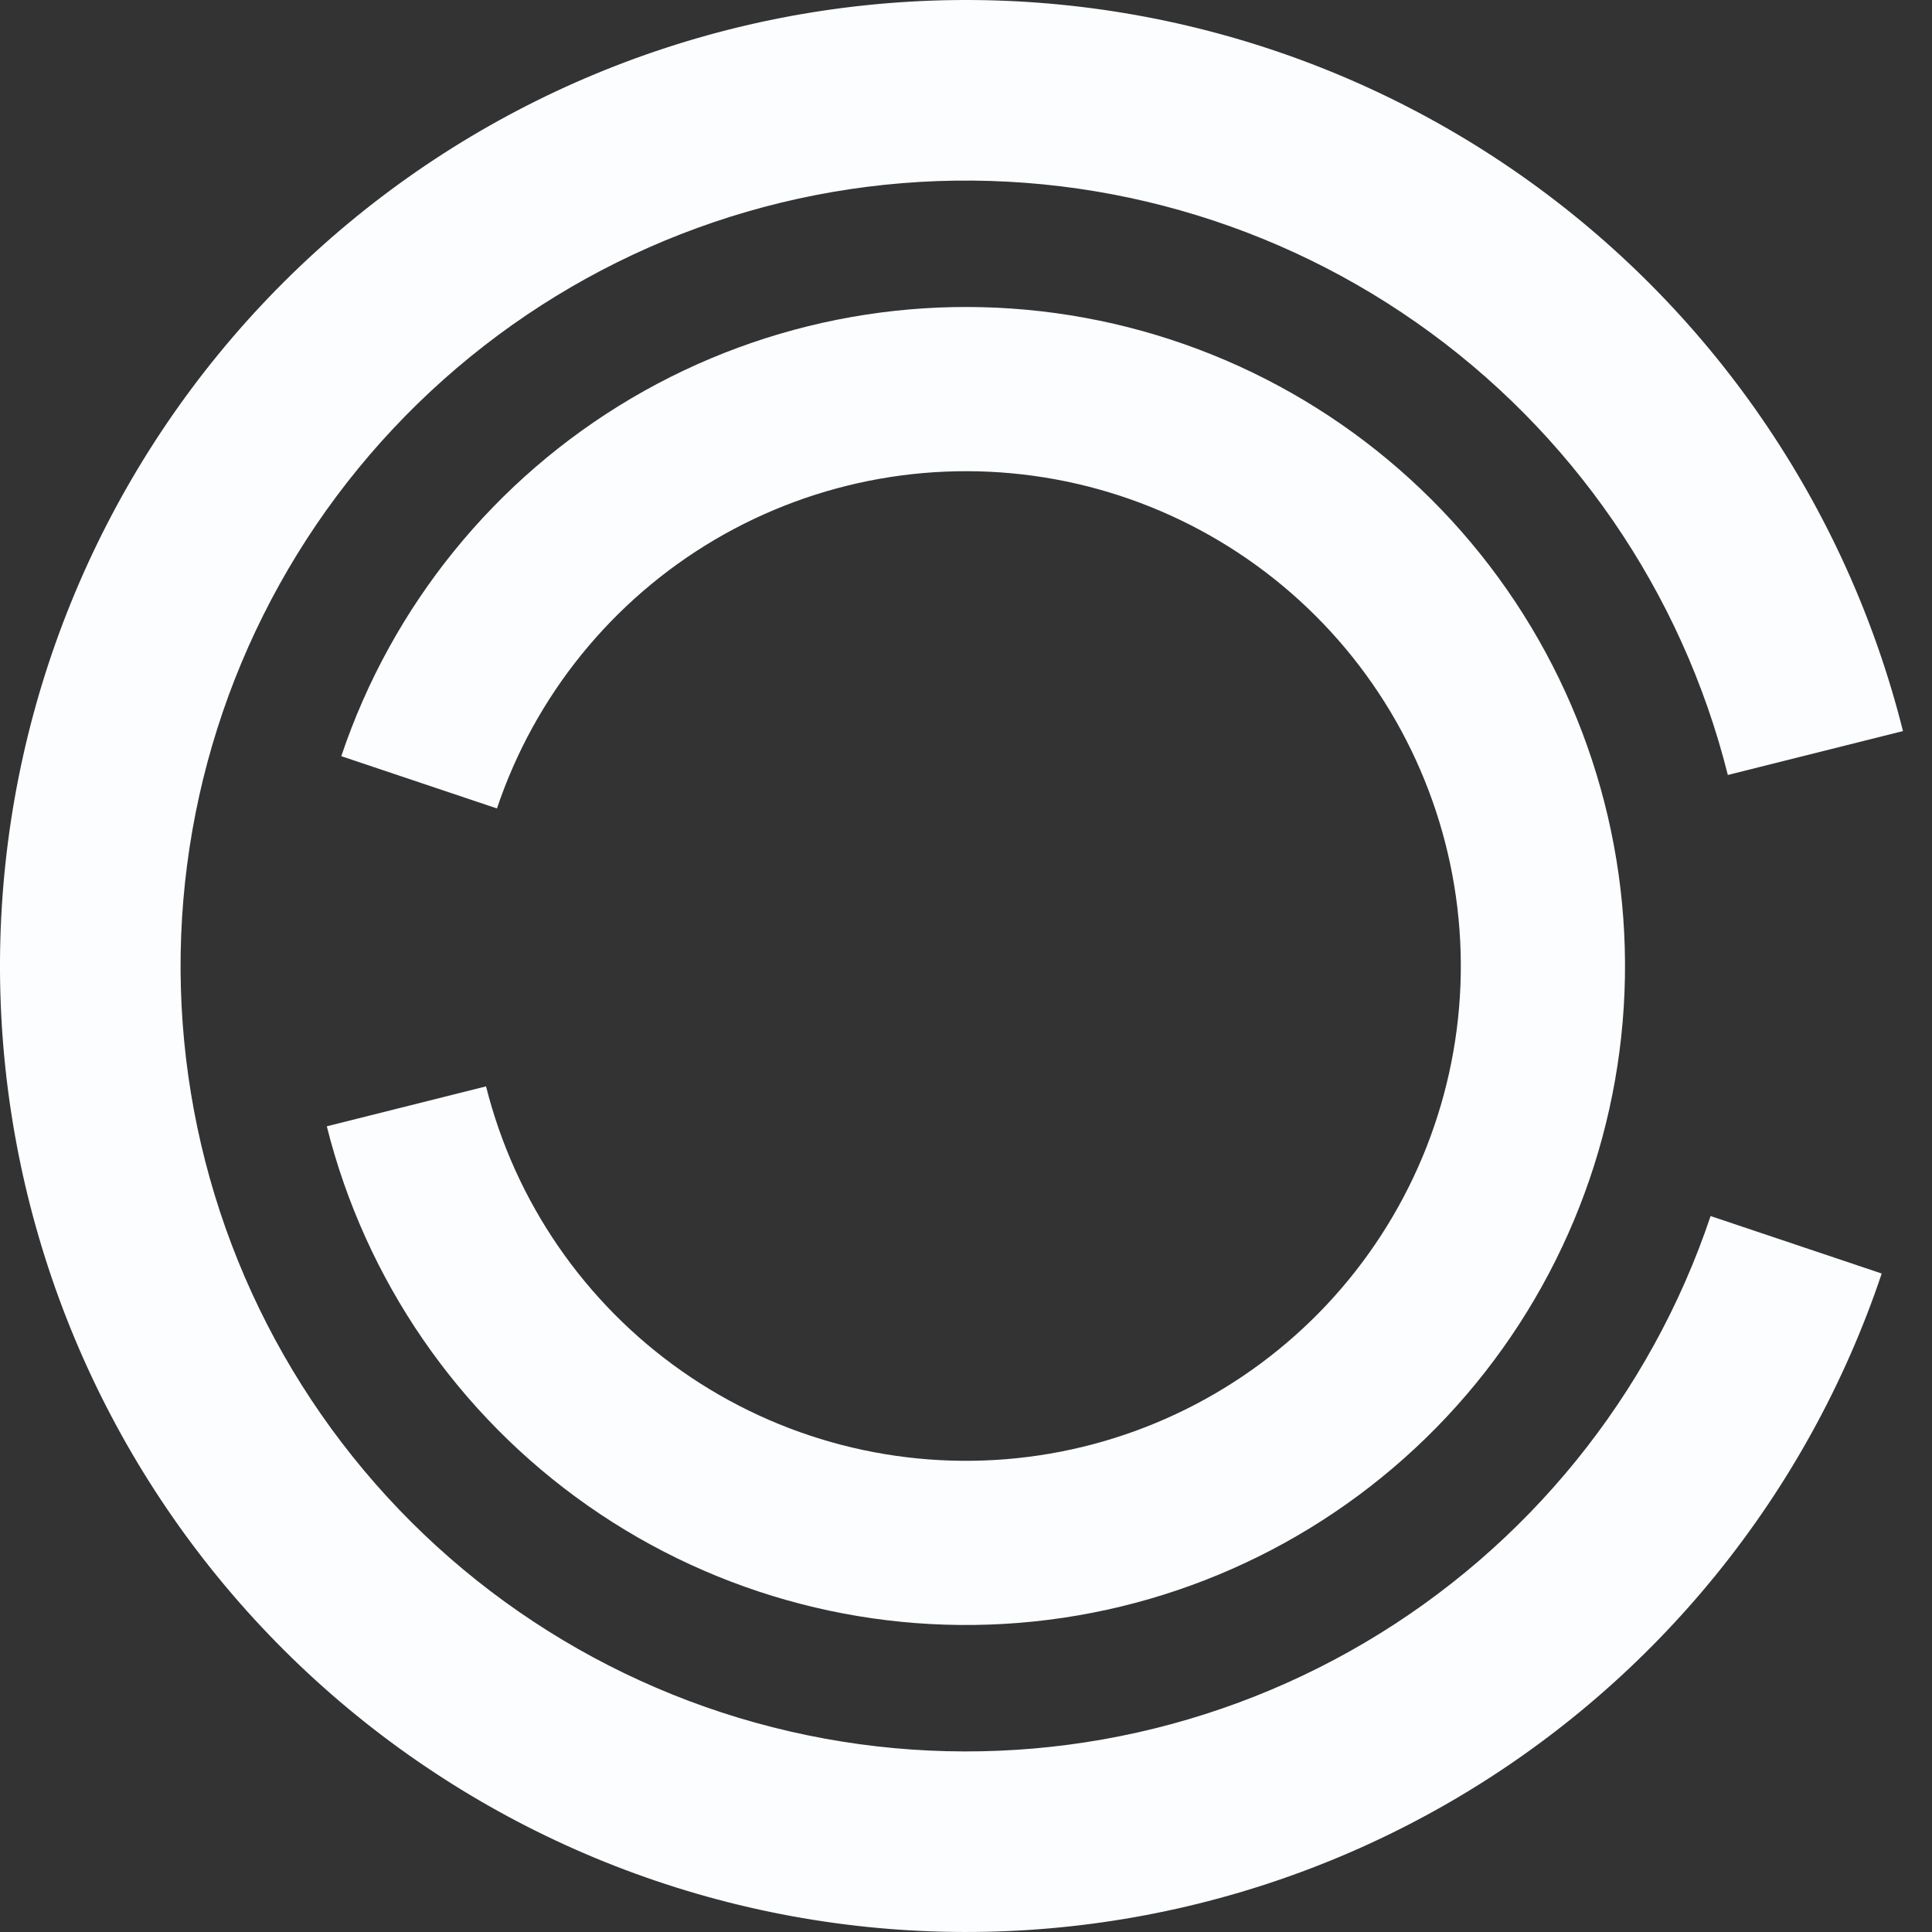 <svg width="40" height="40" viewBox="0 0 40 40" fill="none" xmlns="http://www.w3.org/2000/svg">
<rect x="0" y="0" width="40" height="40" fill="#333333" stroke="none"/>
<path d="M39.399 15.136C38.229 10.468 35.414 6.378 31.473 3.618C27.53 0.857 22.725 -0.39 17.939 0.107C13.152 0.603 8.704 2.808 5.412 6.318C2.12 9.829 0.204 14.408 0.015 19.217C-0.173 24.026 1.379 28.741 4.386 32.498C7.394 36.255 11.655 38.802 16.388 39.671C21.122 40.54 26.01 39.673 30.155 37.23C34.301 34.786 37.427 30.93 38.959 26.367L35.416 25.177C34.17 28.887 31.628 32.022 28.257 34.009C24.886 35.996 20.912 36.701 17.063 35.994C13.215 35.288 9.75 33.217 7.305 30.162C4.859 27.107 3.598 23.273 3.751 19.363C3.904 15.453 5.462 11.73 8.139 8.876C10.816 6.022 14.432 4.228 18.324 3.825C22.216 3.422 26.123 4.435 29.328 6.68C32.533 8.924 34.822 12.249 35.773 16.045L39.399 15.136Z" fill="#FBFDFF"/>
<path d="M6.766 23.319C7.564 26.503 9.484 29.293 12.174 31.176C14.863 33.059 18.141 33.91 21.407 33.571C24.672 33.233 27.706 31.728 29.952 29.334C32.198 26.939 33.505 23.815 33.634 20.534C33.762 17.254 32.704 14.037 30.652 11.474C28.6 8.911 25.693 7.173 22.464 6.58C19.235 5.987 15.9 6.579 13.072 8.246C10.244 9.913 8.111 12.544 7.066 15.656L10.289 16.738C11.073 14.402 12.675 12.426 14.798 11.174C16.922 9.923 19.426 9.479 21.85 9.924C24.275 10.369 26.457 11.674 27.998 13.598C29.538 15.523 30.333 17.938 30.237 20.401C30.14 22.864 29.159 25.21 27.473 27.008C25.786 28.806 23.508 29.936 21.056 30.19C18.604 30.444 16.143 29.806 14.123 28.392C12.104 26.977 10.663 24.883 10.063 22.492L6.766 23.319Z" fill="#FBFDFF"/>
</svg>
